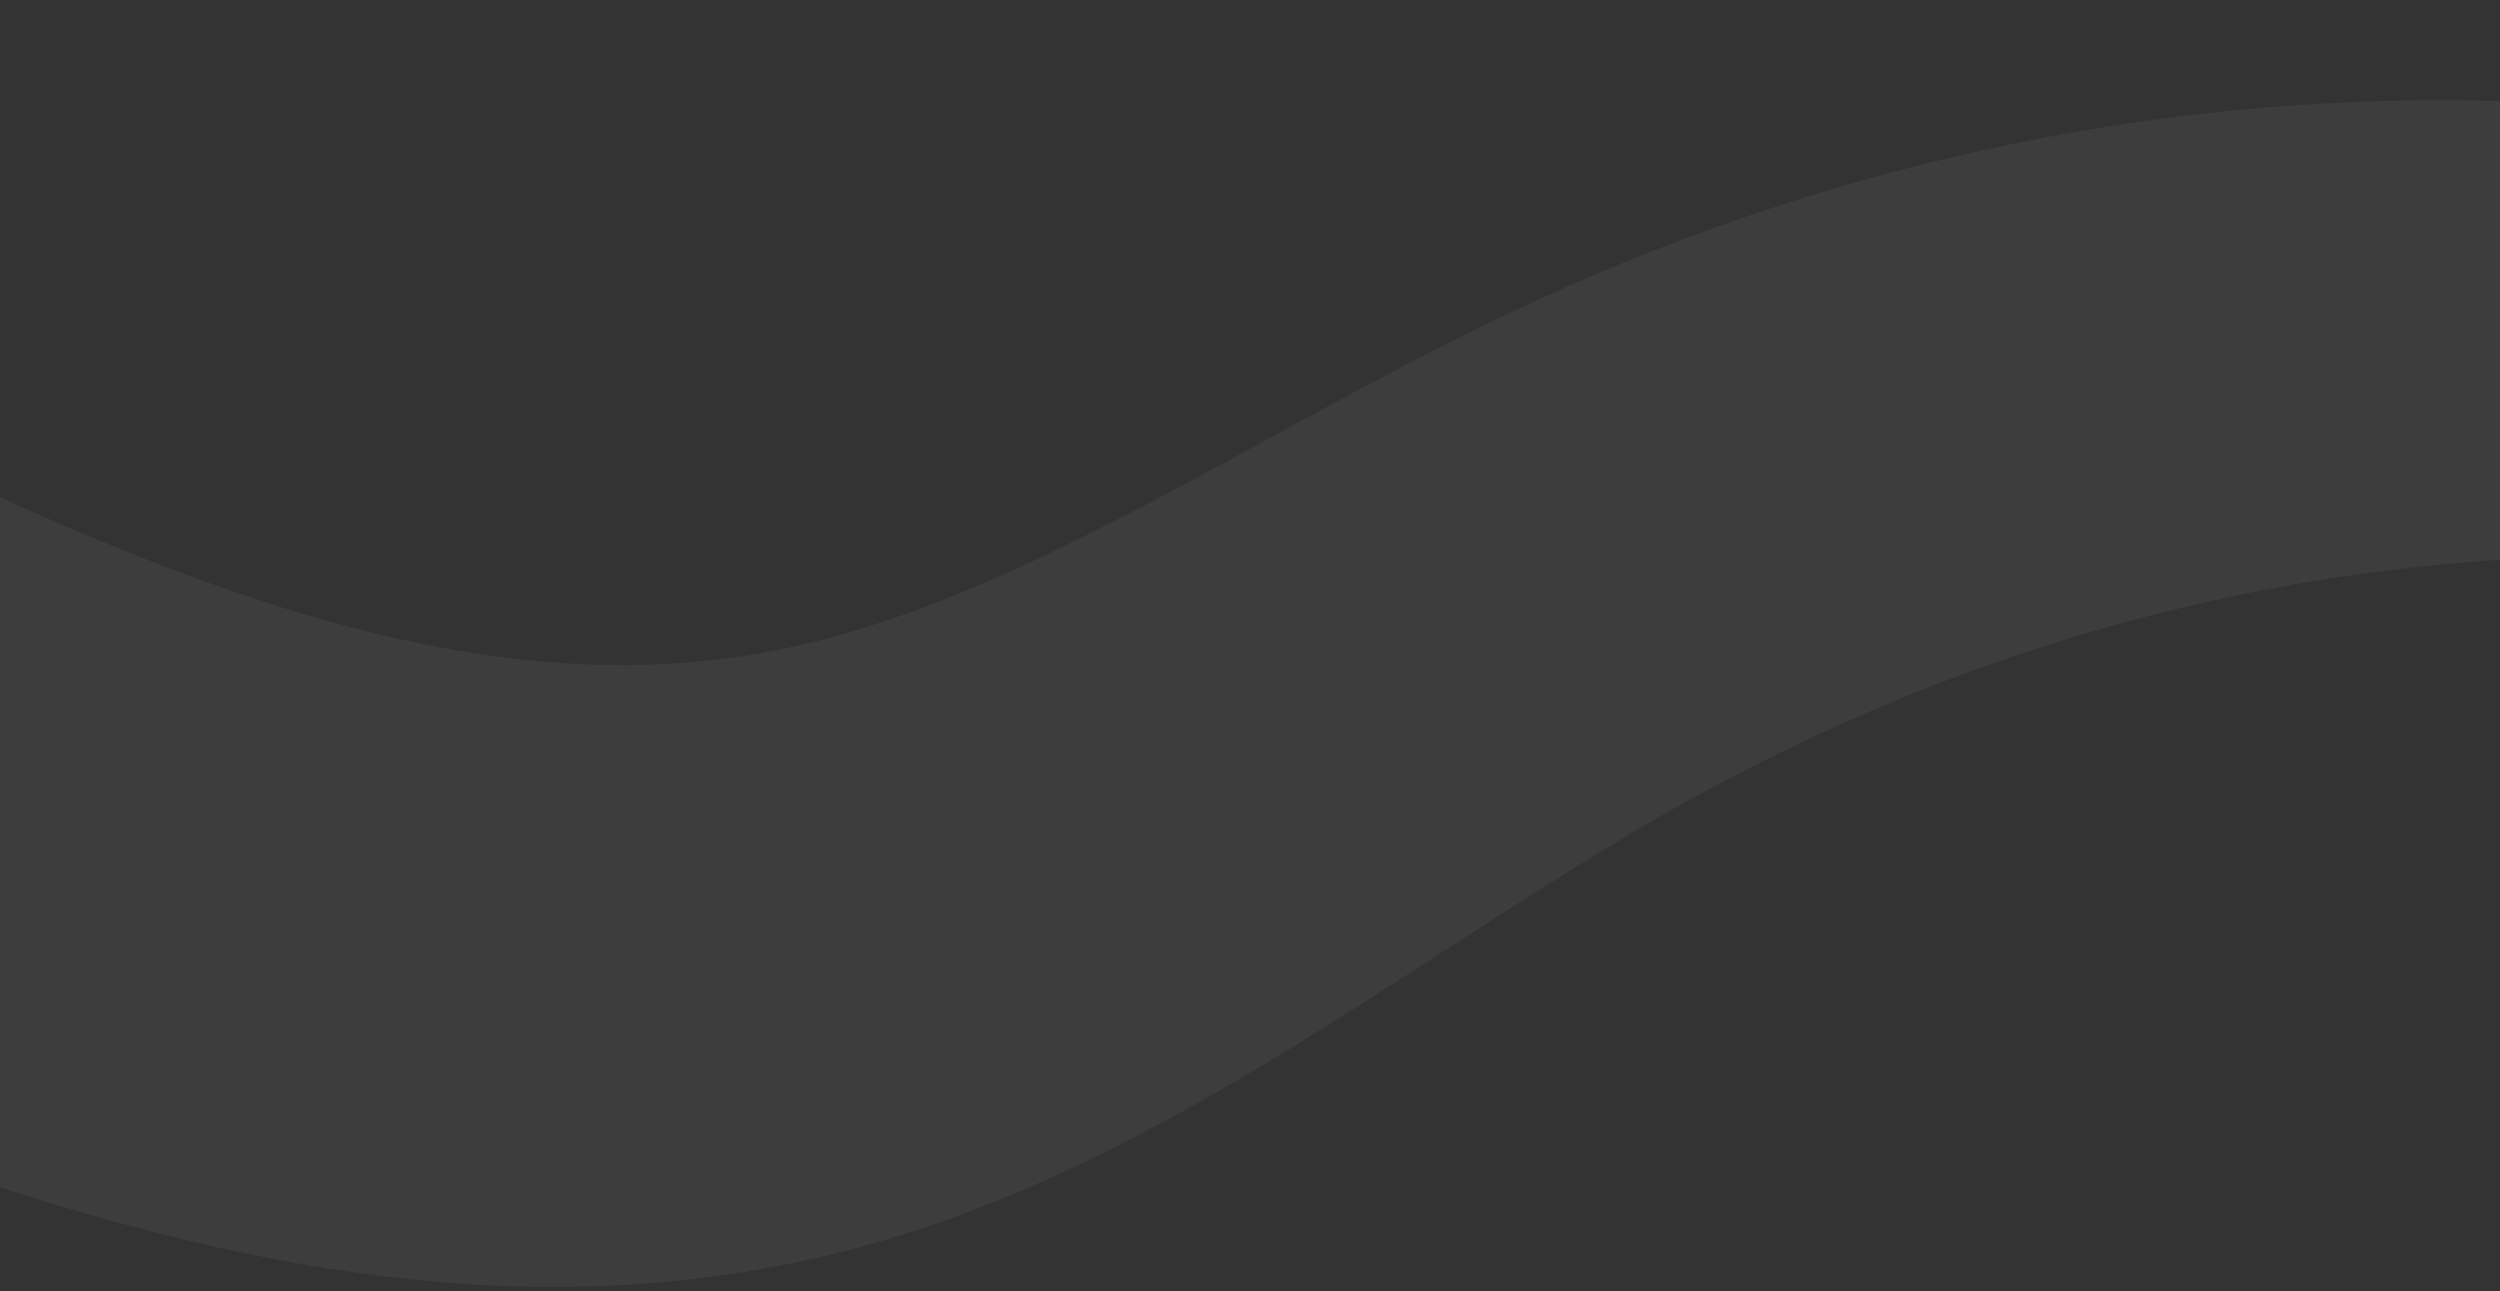 <svg width="393" height="203" viewBox="0 0 393 203" fill="none" xmlns="http://www.w3.org/2000/svg">
<rect x="0" y="0" width="393" height="203" fill="#333333" stroke="none"/>
<path opacity="0.05" d="M-264.345 4.602C-253.949 2.502 -243.443 1.15 -232.875 0.577L-228.908 0.407C-227.586 0.358 -226.266 0.283 -224.94 0.291L-220.964 0.27C-219.639 0.269 -218.316 0.244 -216.987 0.301L-213.005 0.428C-211.678 0.477 -210.353 0.501 -209.024 0.609L-205.039 0.886C-203.712 0.982 -202.377 1.062 -201.072 1.211L-197.14 1.618L-196.157 1.723L-195.18 1.849L-193.226 2.103L-191.272 2.358C-190.621 2.443 -189.97 2.528 -189.325 2.634L-185.445 3.24C-184.149 3.433 -182.867 3.674 -181.583 3.907L-177.735 4.615L-173.913 5.403L-172.003 5.8L-170.108 6.233L-166.318 7.107C-165.061 7.41 -163.811 7.735 -162.558 8.05C-160.044 8.664 -157.572 9.372 -155.087 10.05L-154.157 10.308L-153.234 10.58L-151.387 11.125L-149.541 11.671C-148.926 11.852 -148.31 12.033 -147.702 12.229C-145.265 13.001 -142.811 13.747 -140.402 14.569L-136.776 15.783L-133.18 17.047L-131.383 17.68L-129.599 18.334L-126.036 19.647C-124.851 20.089 -123.678 20.547 -122.499 20.999C-121.324 21.454 -120.138 21.898 -118.975 22.368C-116.64 23.3 -114.298 24.222 -111.991 25.187L-108.521 26.624L-105.077 28.087L-103.355 28.821L-101.647 29.567L-98.231 31.059C-93.702 33.074 -89.195 35.11 -84.751 37.188C-80.289 39.256 -75.892 41.362 -71.506 43.468C-67.14 45.581 -62.789 47.702 -58.49 49.824L-33.02 62.436C-28.825 64.51 -24.673 66.536 -20.526 68.548C-16.393 70.537 -12.267 72.517 -8.176 74.42C-4.076 76.342 -0.008 78.182 4.053 79.995L7.09 81.326L8.608 81.992L10.121 82.636L13.147 83.928L16.162 85.178C32.232 91.824 48.013 97.206 63.477 100.612C67.336 101.429 71.188 102.197 75.003 102.751L76.436 102.971L77.153 103.082L77.866 103.17L80.719 103.53L81.432 103.622L82.142 103.691L83.562 103.83L84.982 103.97C85.456 104.017 85.93 104.067 86.399 104.092C88.28 104.21 90.173 104.381 92.041 104.422L93.447 104.477C93.915 104.49 94.388 104.527 94.852 104.521L97.649 104.539C98.116 104.538 98.585 104.558 99.048 104.543L100.439 104.507L103.223 104.437L105.99 104.274L107.376 104.197L108.752 104.067L111.508 103.817L114.248 103.471L115.618 103.301C115.847 103.277 116.075 103.24 116.301 103.2L116.982 103.088L119.708 102.646C123.319 102.003 126.941 101.189 130.604 100.214C134.266 99.227 137.961 98.056 141.683 96.755C142.615 96.417 143.545 96.102 144.481 95.75L147.292 94.686C149.173 93.939 151.054 93.202 152.95 92.391C160.52 89.219 168.223 85.486 176.059 81.463C183.906 77.415 191.887 73.064 200.075 68.594L206.247 65.23L212.508 61.849C216.713 59.597 220.958 57.343 225.291 55.133C229.62 52.922 234.013 50.749 238.475 48.643L241.839 47.094C242.961 46.584 244.078 46.051 245.207 45.566L248.587 44.084L250.277 43.346L251.974 42.638C270.064 35.039 288.502 29.01 307.166 24.654C325.827 20.285 344.695 17.487 363.645 16.362C382.592 15.222 401.612 15.666 420.566 17.792L424.119 18.195C425.304 18.339 426.486 18.505 427.67 18.659C428.853 18.82 430.037 18.966 431.22 19.139L434.766 19.678C437.134 20.012 439.483 20.463 441.836 20.873L445.364 21.5L447.127 21.815C447.716 21.913 448.298 22.051 448.884 22.166L455.896 23.62L457.648 23.986C458.232 24.108 458.809 24.255 459.391 24.389L462.874 25.209L466.356 26.03L468.096 26.44L469.826 26.889L476.741 28.7L478.468 29.152L480.186 29.642L483.62 30.623L487.052 31.603L488.767 32.097L490.473 32.62L497.292 34.718C497.859 34.894 498.429 35.063 498.994 35.246L500.688 35.8L504.074 36.908C508.599 38.356 513.073 39.934 517.559 41.475C518.683 41.855 519.794 42.262 520.909 42.662L524.252 43.865C526.479 44.669 528.713 45.46 530.923 46.297L537.567 48.776C539.781 49.606 541.977 50.463 544.182 51.306C548.597 52.983 552.966 54.725 557.352 56.44C566.089 59.907 574.799 63.414 583.443 66.921C600.755 73.941 617.893 80.869 635.006 87.299L641.418 89.658L644.624 90.837L647.827 91.971L654.236 94.237L660.64 96.398C661.708 96.756 662.776 97.126 663.844 97.473L667.046 98.494C669.18 99.171 671.317 99.867 673.451 100.528L679.856 102.439L681.459 102.918C681.993 103.077 682.526 103.238 683.061 103.382L686.264 104.265C694.809 106.696 703.353 108.693 711.906 110.513L718.32 111.76L719.923 112.073C720.458 112.179 720.992 112.252 721.527 112.344L724.733 112.868L727.941 113.394L729.545 113.657C730.08 113.737 730.613 113.797 731.148 113.87L737.56 114.706L739.164 114.916L740.765 115.067L743.969 115.372L747.175 115.679L748.778 115.829L750.38 115.924L756.793 116.307L757.596 116.355L758.398 116.376L760.002 116.416L763.213 116.498L766.426 116.581L769.638 116.557L772.851 116.532L774.459 116.521L775.262 116.515L776.065 116.485L782.493 116.226L784.101 116.161L785.706 116.048L788.919 115.815L792.134 115.584L792.937 115.527C793.206 115.505 793.473 115.472 793.741 115.447L795.345 115.28L801.768 114.617L808.182 113.762L809.786 113.548L810.589 113.441C810.856 113.405 811.123 113.355 811.389 113.314L814.591 112.791L817.794 112.267L819.396 112.005C819.929 111.91 820.461 111.802 820.994 111.701L827.386 110.47C828.454 110.278 829.513 110.02 830.576 109.792L833.764 109.088L836.955 108.383L840.134 107.597C851.856 104.751 863.505 101.25 875.075 97.227L877.551 130.05C867.339 134.382 856.999 138.321 846.525 141.773L843.22 142.876L839.896 143.897L836.569 144.918C835.458 145.253 834.353 145.616 833.236 145.912L826.538 147.773L824.862 148.233L823.178 148.652L819.808 149.488L816.436 150.323C816.155 150.391 815.875 150.467 815.592 150.529L814.745 150.713L813.049 151.083L806.265 152.555L799.443 153.829L797.737 154.147C797.453 154.198 797.168 154.255 796.884 154.303L796.027 154.437L792.598 154.968L789.167 155.5L787.45 155.762L785.727 155.974L778.833 156.819L777.971 156.921L777.105 156.999L775.375 157.155L771.912 157.464L768.448 157.773L764.974 157.968L761.497 158.163L759.759 158.259L758.89 158.307L758.019 158.327L751.044 158.481L749.298 158.518L747.554 158.5L744.063 158.453L740.57 158.405L738.823 158.38L737.08 158.296L730.103 157.957C729.521 157.927 728.94 157.906 728.358 157.867L726.618 157.727L723.136 157.442L719.653 157.157C719.074 157.105 718.491 157.072 717.913 157.004L716.177 156.809L709.231 156.027C699.99 154.824 690.759 153.418 681.611 151.578L678.174 150.916C677.599 150.811 677.03 150.686 676.46 150.563L674.749 150.196L667.904 148.723C665.629 148.207 663.361 147.66 661.088 147.128L657.679 146.326C656.545 146.051 655.418 145.757 654.287 145.473L647.501 143.752L640.746 141.936L637.369 141.025L634.006 140.074L627.281 138.168C609.402 132.968 591.697 127.321 574.178 121.719C565.406 118.912 556.692 116.15 547.991 113.439C543.651 112.111 539.303 110.751 534.976 109.474C532.812 108.831 530.644 108.169 528.484 107.542L522.005 105.675C519.844 105.039 517.691 104.461 515.537 103.865L512.306 102.974C511.229 102.678 510.151 102.374 509.077 102.102C504.779 100.989 500.478 99.832 496.194 98.822L492.979 98.039L491.371 97.647C490.835 97.518 490.302 97.405 489.766 97.284L483.351 95.848L481.748 95.488L480.148 95.161L476.949 94.513L473.752 93.865L472.154 93.54L470.558 93.255L464.18 92.114L462.586 91.831L460.996 91.588L457.816 91.101L454.638 90.614C454.108 90.535 453.578 90.444 453.05 90.376L451.465 90.179L445.13 89.385C444.603 89.323 444.075 89.24 443.549 89.196L441.97 89.046L438.815 88.746C436.712 88.552 434.607 88.316 432.512 88.194L429.368 87.973C428.32 87.905 427.271 87.863 426.223 87.806C425.175 87.756 424.128 87.691 423.08 87.652L419.937 87.552C403.177 87.038 386.461 88.027 369.928 90.392C353.392 92.742 337.046 96.558 321.017 101.701C304.984 106.831 289.286 113.393 274.043 121.228L272.612 121.956L271.191 122.714L268.349 124.229C267.399 124.724 266.464 125.267 265.521 125.784L262.699 127.352C258.942 129.49 255.166 131.727 251.365 134.043C247.566 136.355 243.729 138.774 239.864 141.229L234.039 144.959L228.144 148.762C220.249 153.866 212.149 159.101 203.782 164.245C195.395 169.378 186.742 174.436 177.676 179.096C175.421 180.272 173.117 181.399 170.815 182.523L167.325 184.169C166.16 184.715 164.972 185.233 163.795 185.764C159.063 187.854 154.238 189.827 149.299 191.6C144.357 193.363 139.307 194.951 134.183 196.312L130.342 197.273L129.381 197.51C129.061 197.591 128.741 197.669 128.419 197.734L126.491 198.148C125.204 198.419 123.918 198.701 122.631 198.96L118.76 199.65L116.824 199.99L114.886 200.271L111.006 200.821C109.712 200.976 108.42 201.11 107.125 201.254L105.183 201.464C104.536 201.534 103.89 201.569 103.242 201.626L99.361 201.922C98.712 201.979 98.068 201.991 97.422 202.028L95.484 202.116C92.896 202.262 90.322 202.264 87.741 202.308C87.094 202.323 86.453 202.312 85.81 202.303L83.881 202.275L81.952 202.246L80.988 202.228L80.027 202.188L76.185 202.023L75.224 201.98L74.268 201.915L72.355 201.782C67.246 201.454 62.187 200.881 57.148 200.226L53.383 199.68C52.758 199.585 52.126 199.504 51.503 199.398L49.632 199.084L45.892 198.449L42.176 197.742L40.317 197.385L38.472 196.997L34.78 196.216L31.114 195.373L29.28 194.949C28.67 194.806 28.066 194.649 27.459 194.499L23.818 193.59C22.607 193.281 21.407 192.952 20.201 192.632C17.784 192.001 15.402 191.305 13.008 190.628C12.407 190.46 11.813 190.284 11.22 190.105L9.439 189.572C8.254 189.213 7.058 188.868 5.882 188.496C3.527 187.752 1.158 187.025 -1.175 186.248L-4.684 185.093L-8.171 183.909L-9.915 183.315L-11.646 182.707L-15.108 181.49C-19.701 179.841 -24.276 178.168 -28.792 176.446C-33.325 174.735 -37.798 172.981 -42.26 171.226C-46.703 169.462 -51.134 167.69 -55.514 165.913L-81.47 155.354C-85.743 153.623 -89.976 151.934 -94.198 150.261C-98.406 148.611 -102.604 146.968 -106.763 145.406C-110.931 143.821 -115.062 142.318 -119.181 140.842L-122.26 139.766L-123.798 139.227L-125.33 138.708L-128.393 137.67L-131.443 136.671C-133.478 135.994 -135.497 135.375 -137.517 134.74C-138.529 134.415 -139.532 134.129 -140.538 133.826C-141.543 133.529 -142.55 133.219 -143.552 132.932L-146.553 132.083L-148.052 131.66L-149.545 131.263L-152.528 130.468L-155.495 129.728C-157.476 129.216 -159.437 128.795 -161.403 128.332C-161.895 128.213 -162.383 128.114 -162.872 128.01L-164.337 127.701L-165.803 127.392L-166.535 127.236L-167.263 127.096C-169.204 126.733 -171.151 126.334 -173.074 126.031C-174.039 125.871 -175.004 125.697 -175.965 125.546L-178.838 125.128L-180.274 124.916L-181.701 124.743L-184.551 124.392L-187.384 124.111C-188.328 124.019 -189.272 123.914 -190.206 123.86L-193.015 123.653C-193.484 123.612 -193.948 123.593 -194.412 123.573L-195.806 123.509L-197.198 123.442L-197.894 123.409L-198.585 123.395L-201.35 123.342C-202.277 123.307 -203.174 123.341 -204.08 123.353L-206.79 123.391C-207.692 123.384 -208.597 123.456 -209.501 123.5L-212.209 123.64C-213.111 123.667 -214.014 123.772 -214.916 123.851L-217.62 124.092C-218.521 124.152 -219.421 124.292 -220.321 124.403L-223.019 124.744C-230.207 125.749 -237.35 127.286 -244.403 129.334C-252.708 131.747 -260.887 134.868 -268.863 138.657L-278.721 7.99C-273.954 6.699 -269.159 5.563 -264.34 4.589L-264.345 4.602Z" fill="white"/>
</svg>
